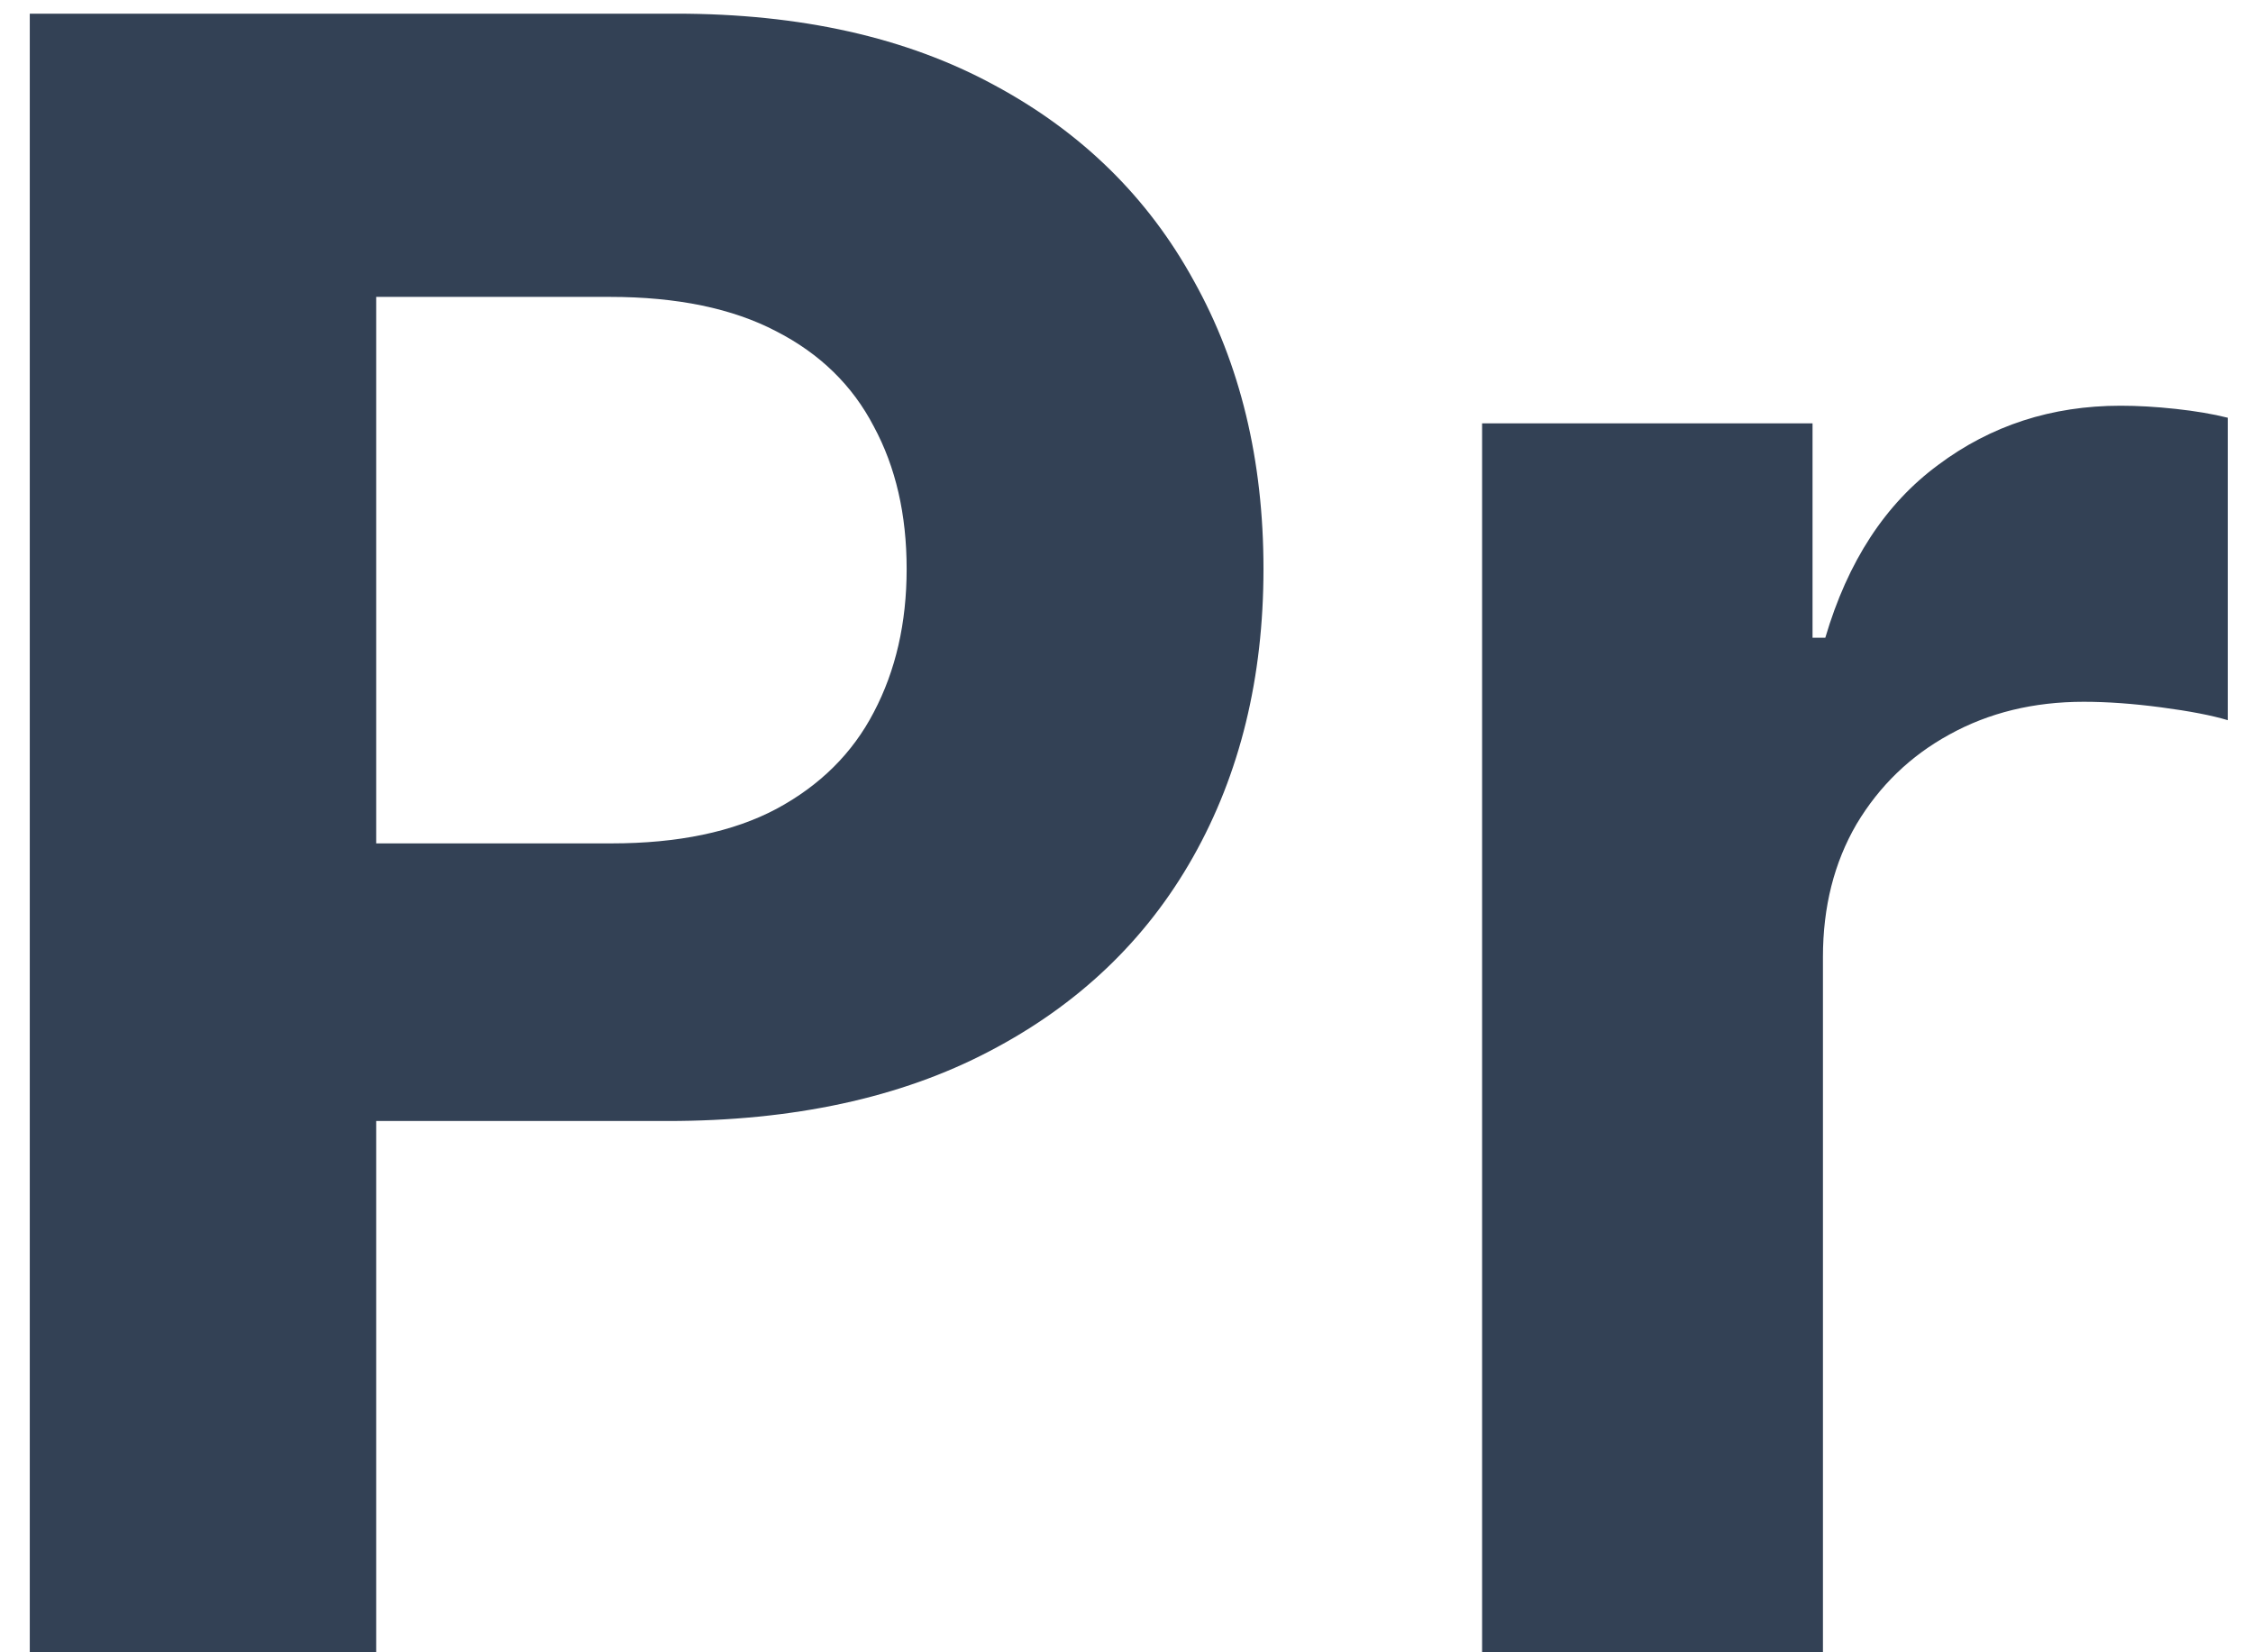 <svg width="60" height="44" viewBox="0 0 60 44" fill="none" xmlns="http://www.w3.org/2000/svg">
<path d="M0.793 44V0.364H18.009C21.318 0.364 24.138 0.996 26.467 2.26C28.797 3.51 30.572 5.25 31.794 7.48C33.03 9.696 33.648 12.253 33.648 15.151C33.648 18.048 33.023 20.605 31.773 22.821C30.523 25.037 28.712 26.763 26.34 27.999C23.982 29.234 21.126 29.852 17.774 29.852H6.801V22.459H16.283C18.058 22.459 19.521 22.153 20.672 21.543C21.837 20.918 22.703 20.058 23.271 18.965C23.854 17.857 24.145 16.585 24.145 15.151C24.145 13.702 23.854 12.438 23.271 11.358C22.703 10.264 21.837 9.419 20.672 8.822C19.507 8.212 18.03 7.906 16.24 7.906H10.018V44H0.793ZM39.47 44V11.273H48.27V16.983H48.61C49.207 14.952 50.209 13.418 51.615 12.381C53.021 11.329 54.64 10.804 56.473 10.804C56.927 10.804 57.417 10.832 57.943 10.889C58.468 10.946 58.93 11.024 59.328 11.124V19.178C58.902 19.05 58.312 18.936 57.559 18.837C56.806 18.737 56.117 18.688 55.492 18.688C54.157 18.688 52.964 18.979 51.913 19.561C50.876 20.129 50.052 20.925 49.441 21.947C48.845 22.97 48.547 24.149 48.547 25.484V44H39.47Z" fill="#334155"/>
</svg>
